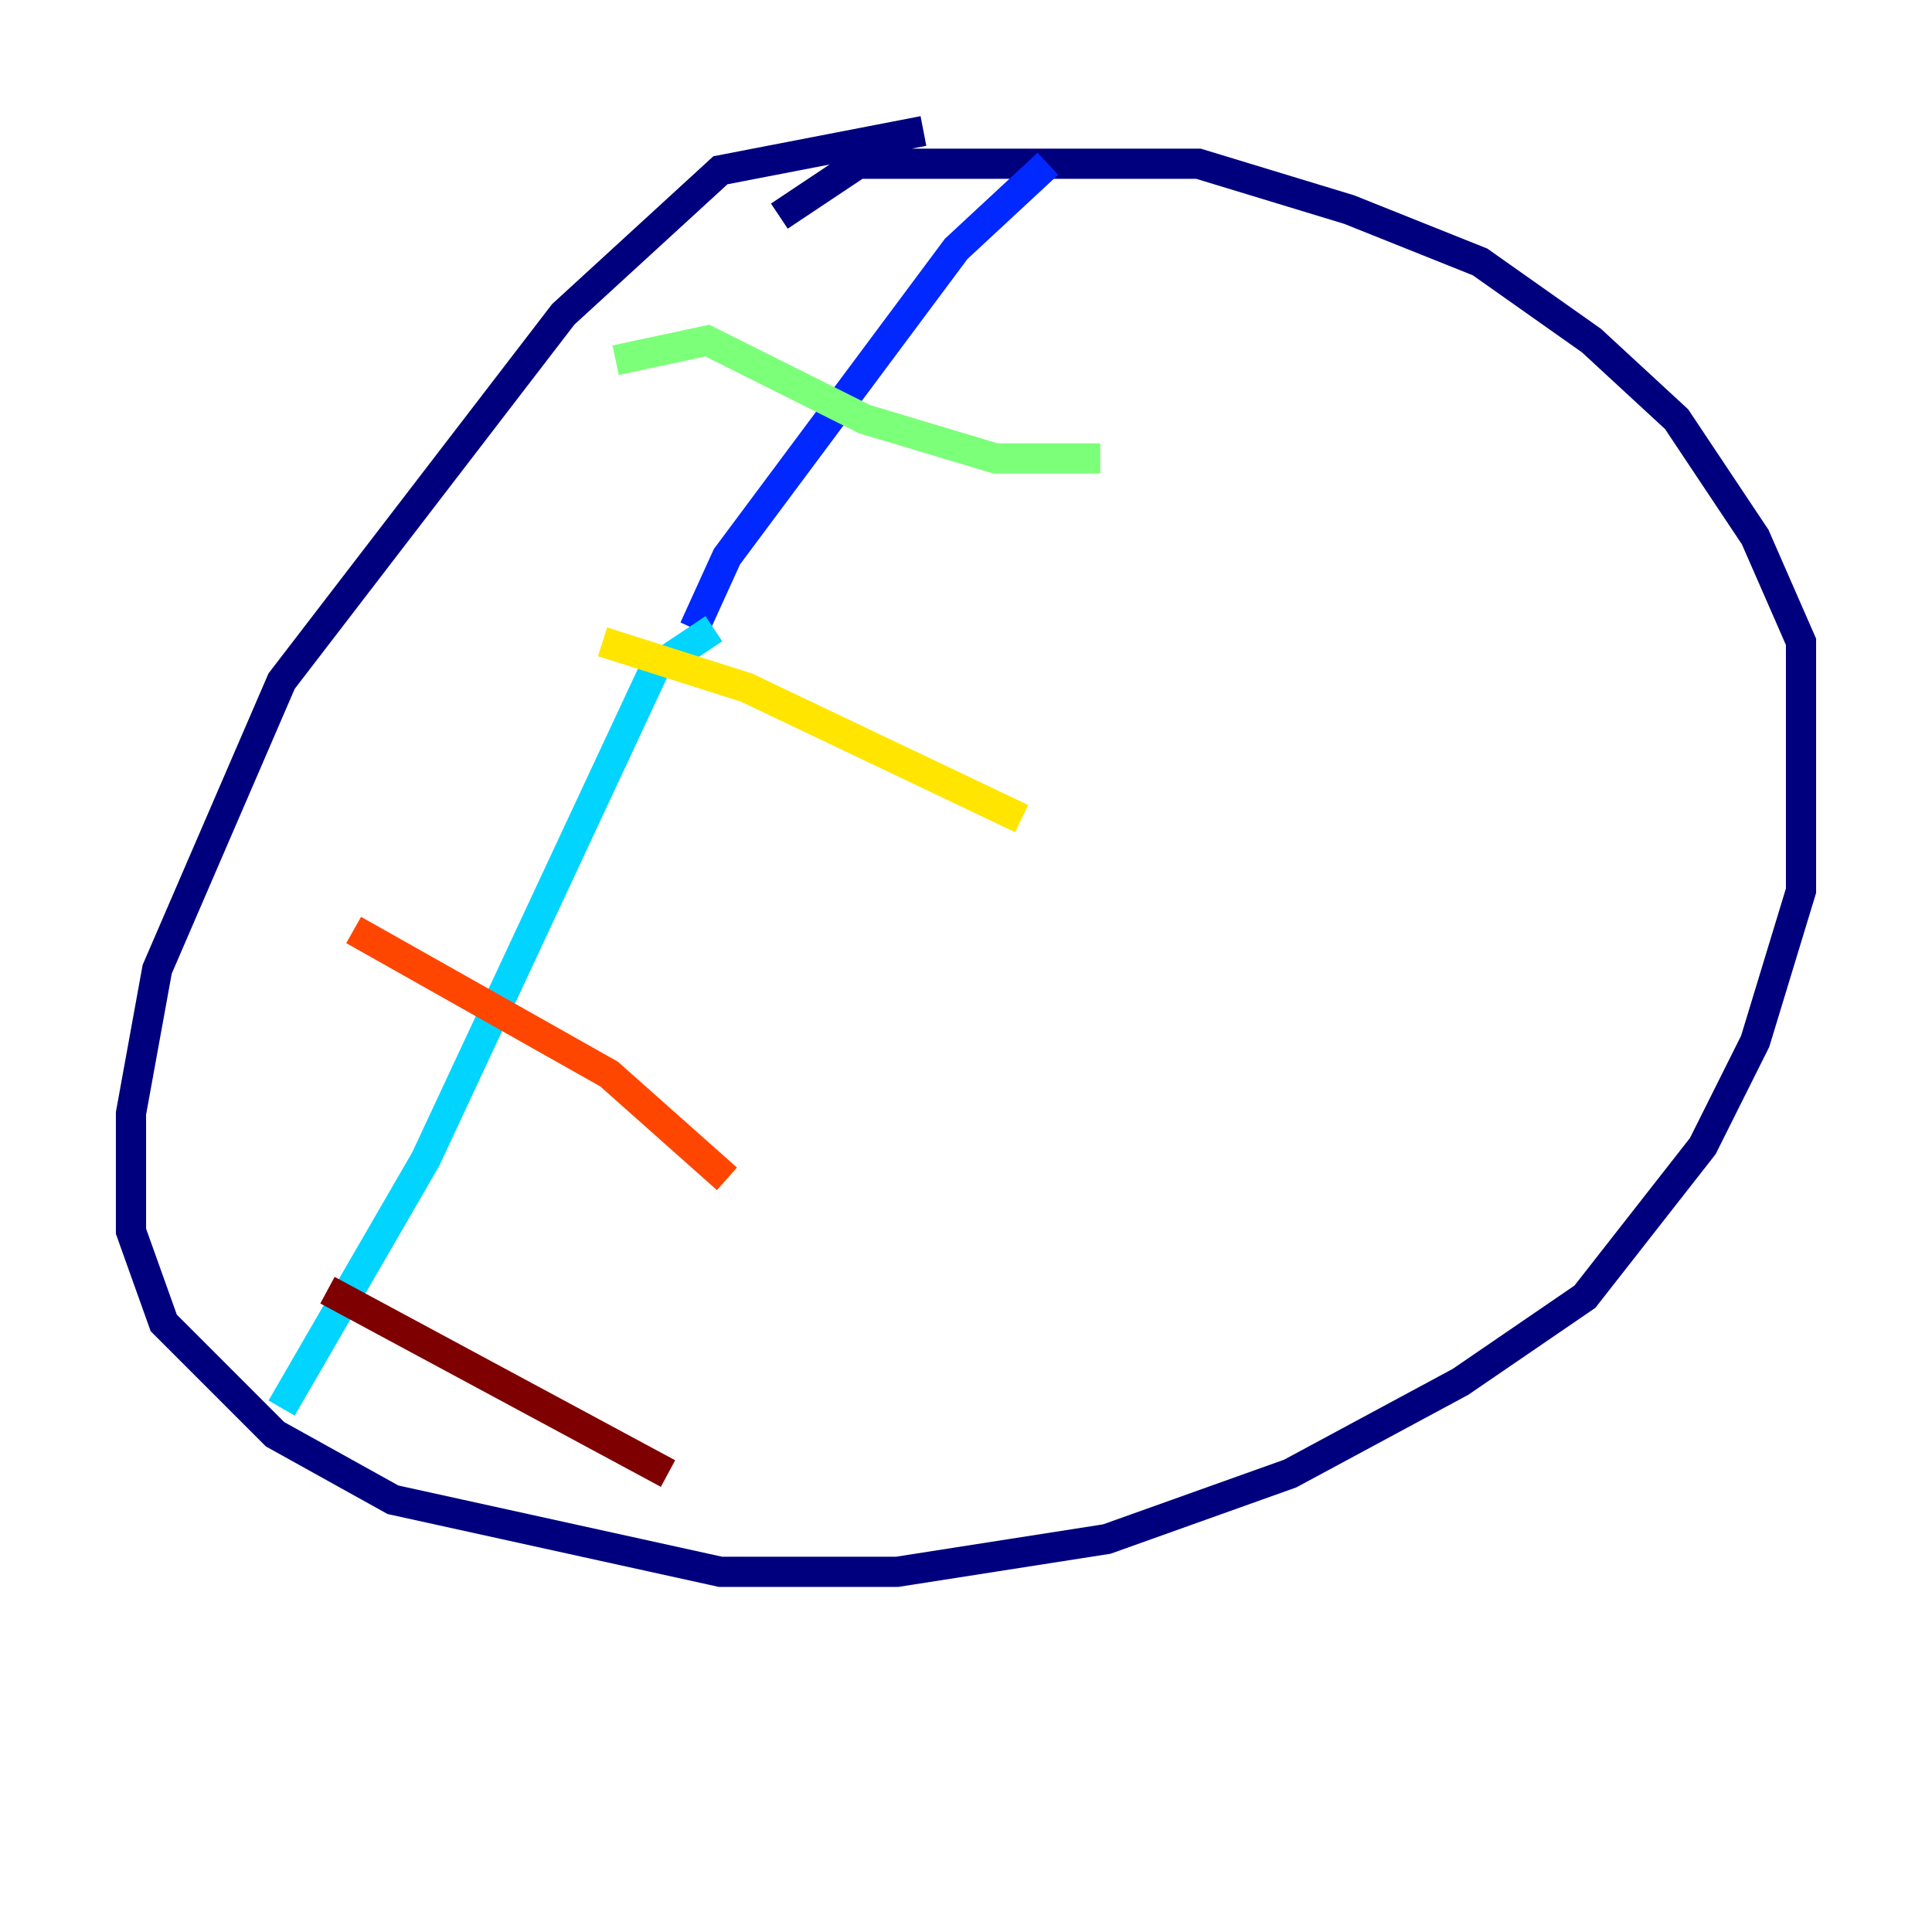 <?xml version="1.0" encoding="utf-8" ?>
<svg baseProfile="tiny" height="128" version="1.2" viewBox="0,0,128,128" width="128" xmlns="http://www.w3.org/2000/svg" xmlns:ev="http://www.w3.org/2001/xml-events" xmlns:xlink="http://www.w3.org/1999/xlink"><defs /><polyline fill="none" points="61.18,8.678 47.729,11.281 37.315,20.827 18.658,45.125 10.414,64.217 8.678,73.763 8.678,81.573 10.848,87.647 18.224,95.024 26.034,99.363 47.729,104.136 59.444,104.136 73.329,101.966 85.478,97.627 96.759,91.552 105.003,85.912 112.814,75.932 116.285,68.99 119.322,59.01 119.322,42.522 116.285,35.58 111.078,27.77 105.437,22.563 98.061,17.356 89.383,13.885 79.403,10.848 56.841,10.848 51.634,14.319" stroke="#00007f" stroke-width="2" /><polyline fill="none" points="69.424,10.848 63.349,16.488 48.163,36.881 45.993,41.654" stroke="#0028ff" stroke-width="2" /><polyline fill="none" points="47.295,41.654 43.39,44.258 28.203,76.8 18.658,93.288" stroke="#00d4ff" stroke-width="2" /><polyline fill="none" points="40.786,23.864 46.861,22.563 57.275,27.77 65.953,30.373 72.895,30.373" stroke="#7cff79" stroke-width="2" /><polyline fill="none" points="39.919,42.522 49.464,45.559 67.688,54.237" stroke="#ffe500" stroke-width="2" /><polyline fill="none" points="23.43,61.614 40.352,71.159 48.163,78.102" stroke="#ff4600" stroke-width="2" /><polyline fill="none" points="21.695,85.478 44.258,97.627" stroke="#7f0000" stroke-width="2" /></svg>